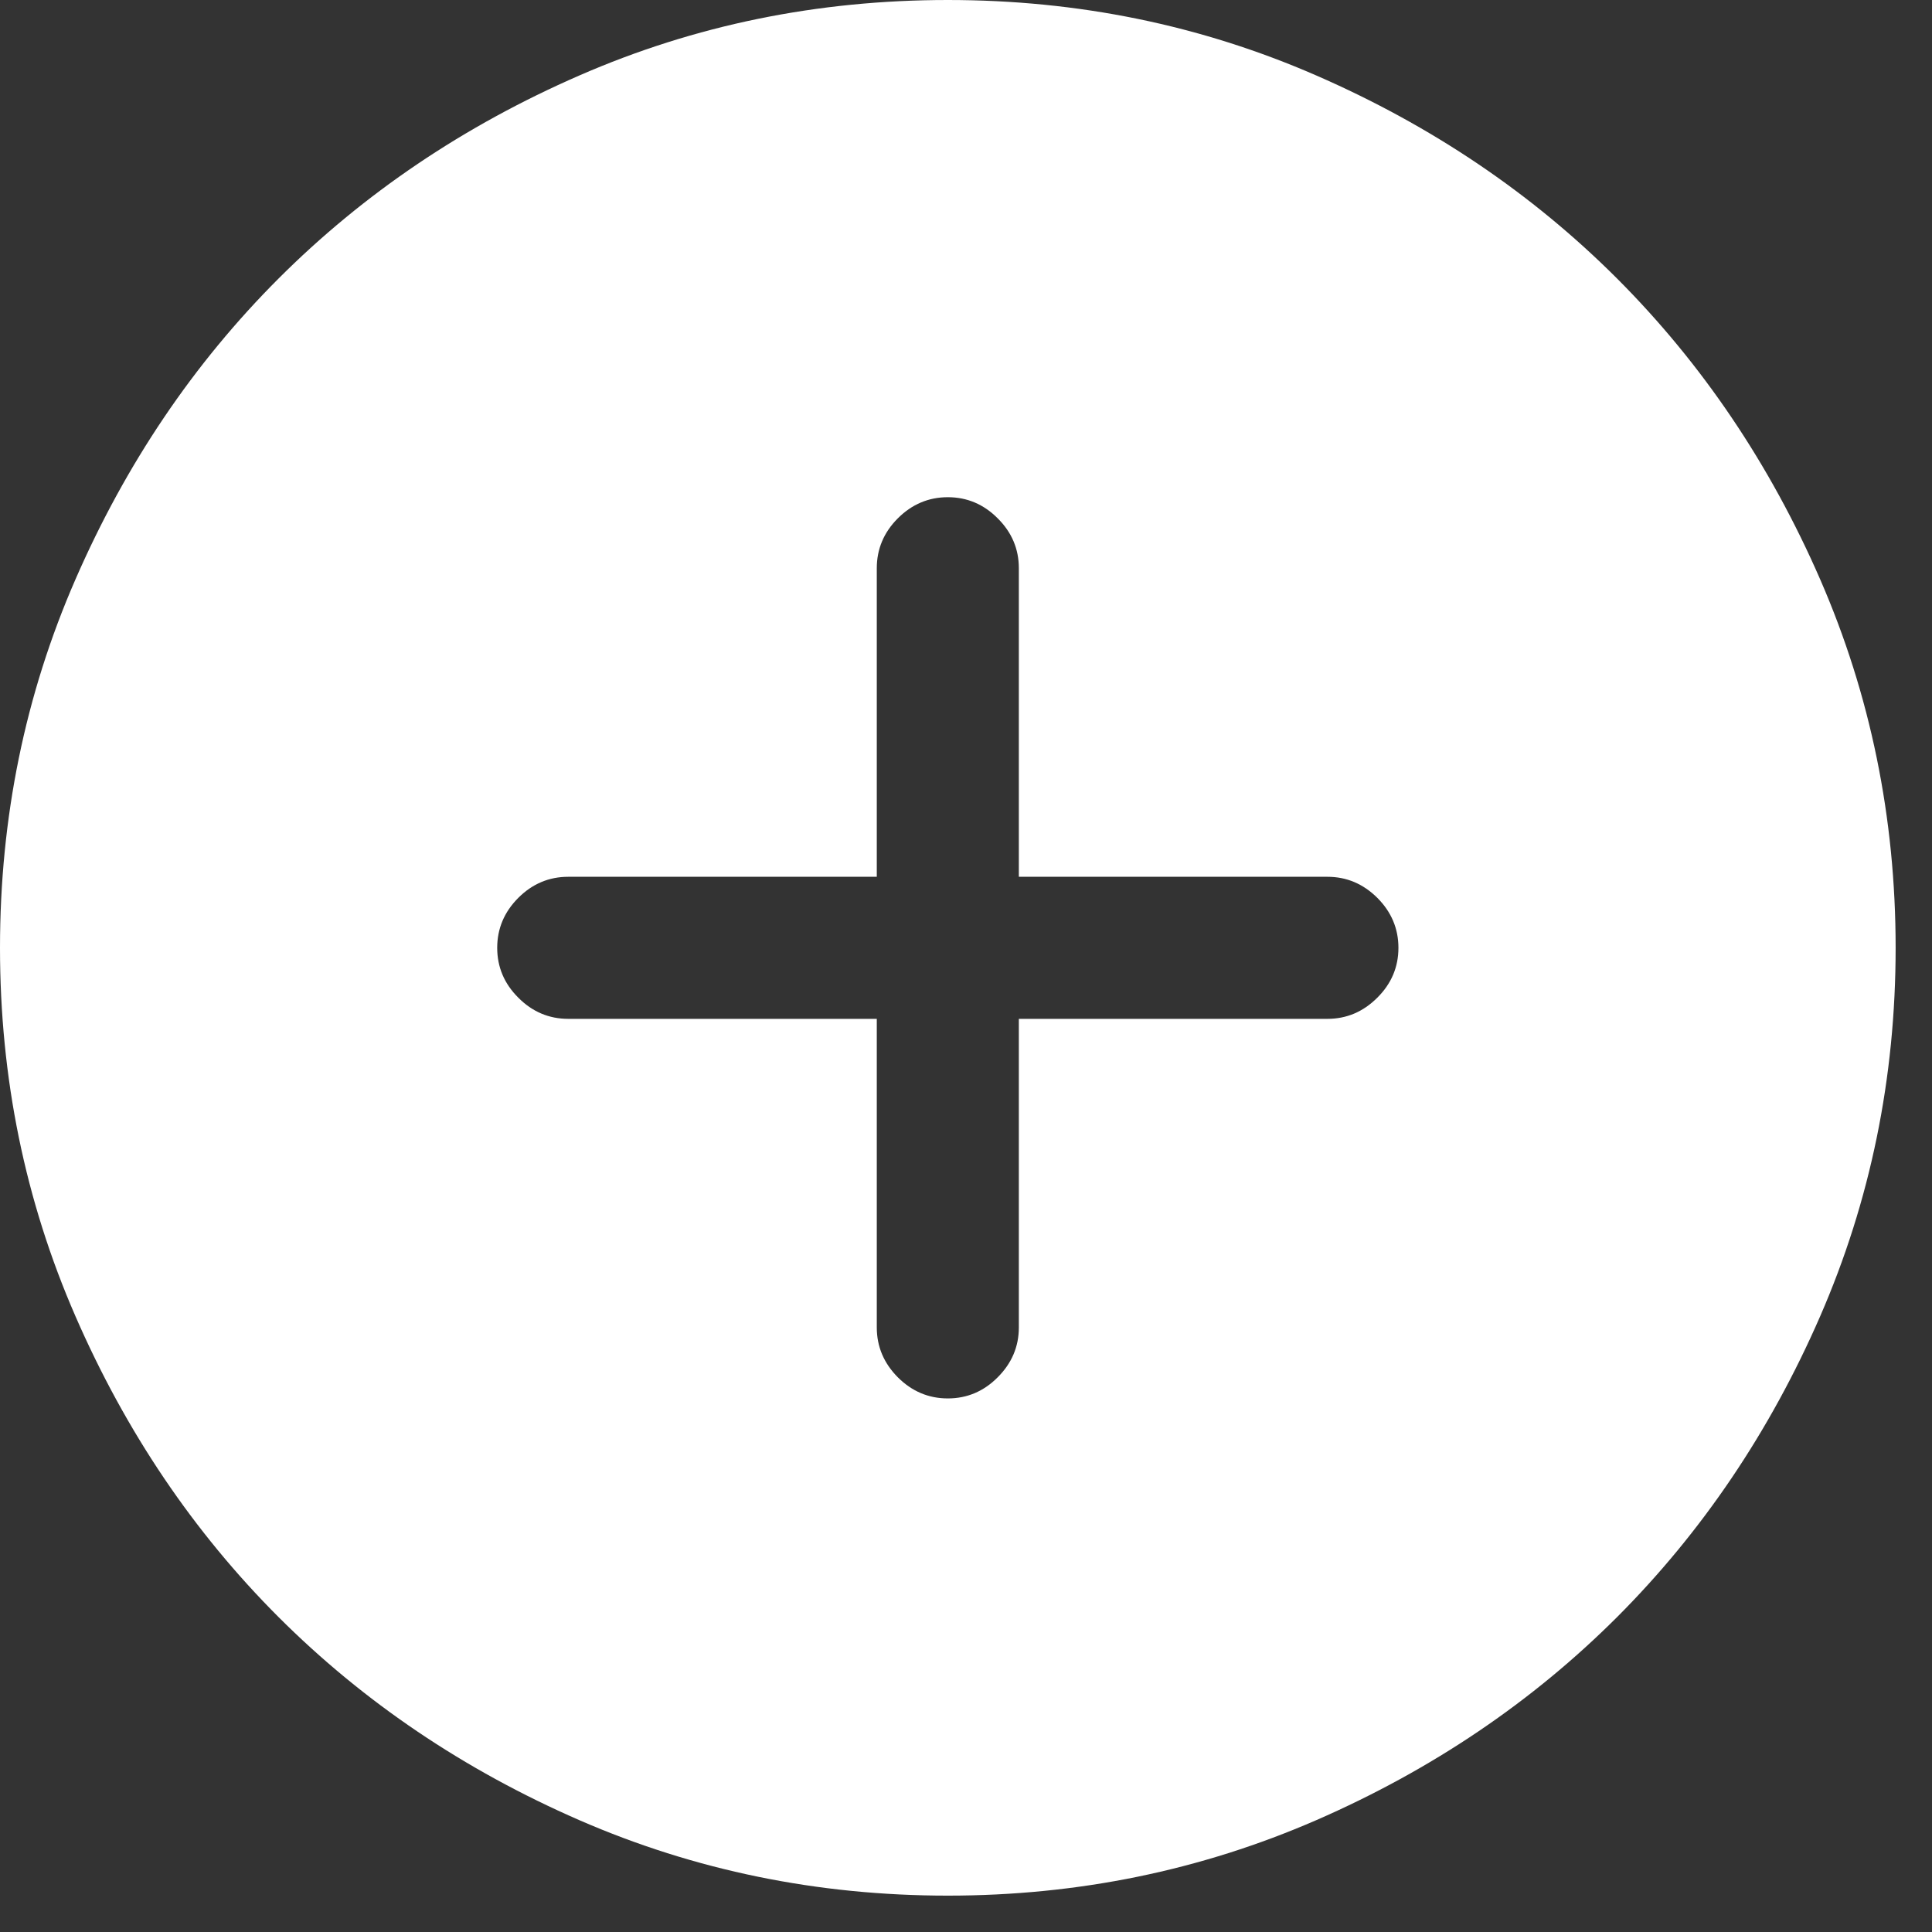 <svg width="17" height="17" viewBox="0 0 17 17" fill="none" xmlns="http://www.w3.org/2000/svg">
<rect x="0" y="0" width="17" height="17" fill="#333333" stroke="none"/>
<path d="M8.34 0C7.194 0 6.113 0.221 5.098 0.664C4.082 1.107 3.2 1.702 2.451 2.451C1.702 3.2 1.107 4.082 0.664 5.098C0.221 6.113 0 7.194 0 8.34C0 9.486 0.221 10.566 0.664 11.582C1.107 12.598 1.702 13.48 2.451 14.229C3.2 14.977 4.082 15.573 5.098 16.016C6.113 16.458 7.194 16.68 8.34 16.68C9.486 16.68 10.566 16.458 11.582 16.016C12.598 15.573 13.48 14.977 14.229 14.229C14.977 13.48 15.573 12.598 16.016 11.582C16.458 10.566 16.68 9.486 16.68 8.34C16.68 7.194 16.458 6.113 16.016 5.098C15.573 4.082 14.977 3.2 14.229 2.451C13.48 1.702 12.598 1.107 11.582 0.664C10.566 0.221 9.486 0 8.34 0ZM11.68 8.965H8.965V11.68C8.965 11.849 8.903 11.995 8.779 12.119C8.656 12.243 8.509 12.305 8.34 12.305C8.171 12.305 8.024 12.243 7.9 12.119C7.777 11.995 7.715 11.849 7.715 11.68V8.965H5C4.831 8.965 4.684 8.903 4.561 8.779C4.437 8.656 4.375 8.509 4.375 8.34C4.375 8.171 4.437 8.024 4.561 7.9C4.684 7.777 4.831 7.715 5 7.715H7.715V5C7.715 4.831 7.777 4.684 7.9 4.561C8.024 4.437 8.171 4.375 8.34 4.375C8.509 4.375 8.656 4.437 8.779 4.561C8.903 4.684 8.965 4.831 8.965 5V7.715H11.68C11.849 7.715 11.995 7.777 12.119 7.9C12.243 8.024 12.305 8.171 12.305 8.34C12.305 8.509 12.243 8.656 12.119 8.779C11.995 8.903 11.849 8.965 11.68 8.965Z" fill="white"/>
</svg>
